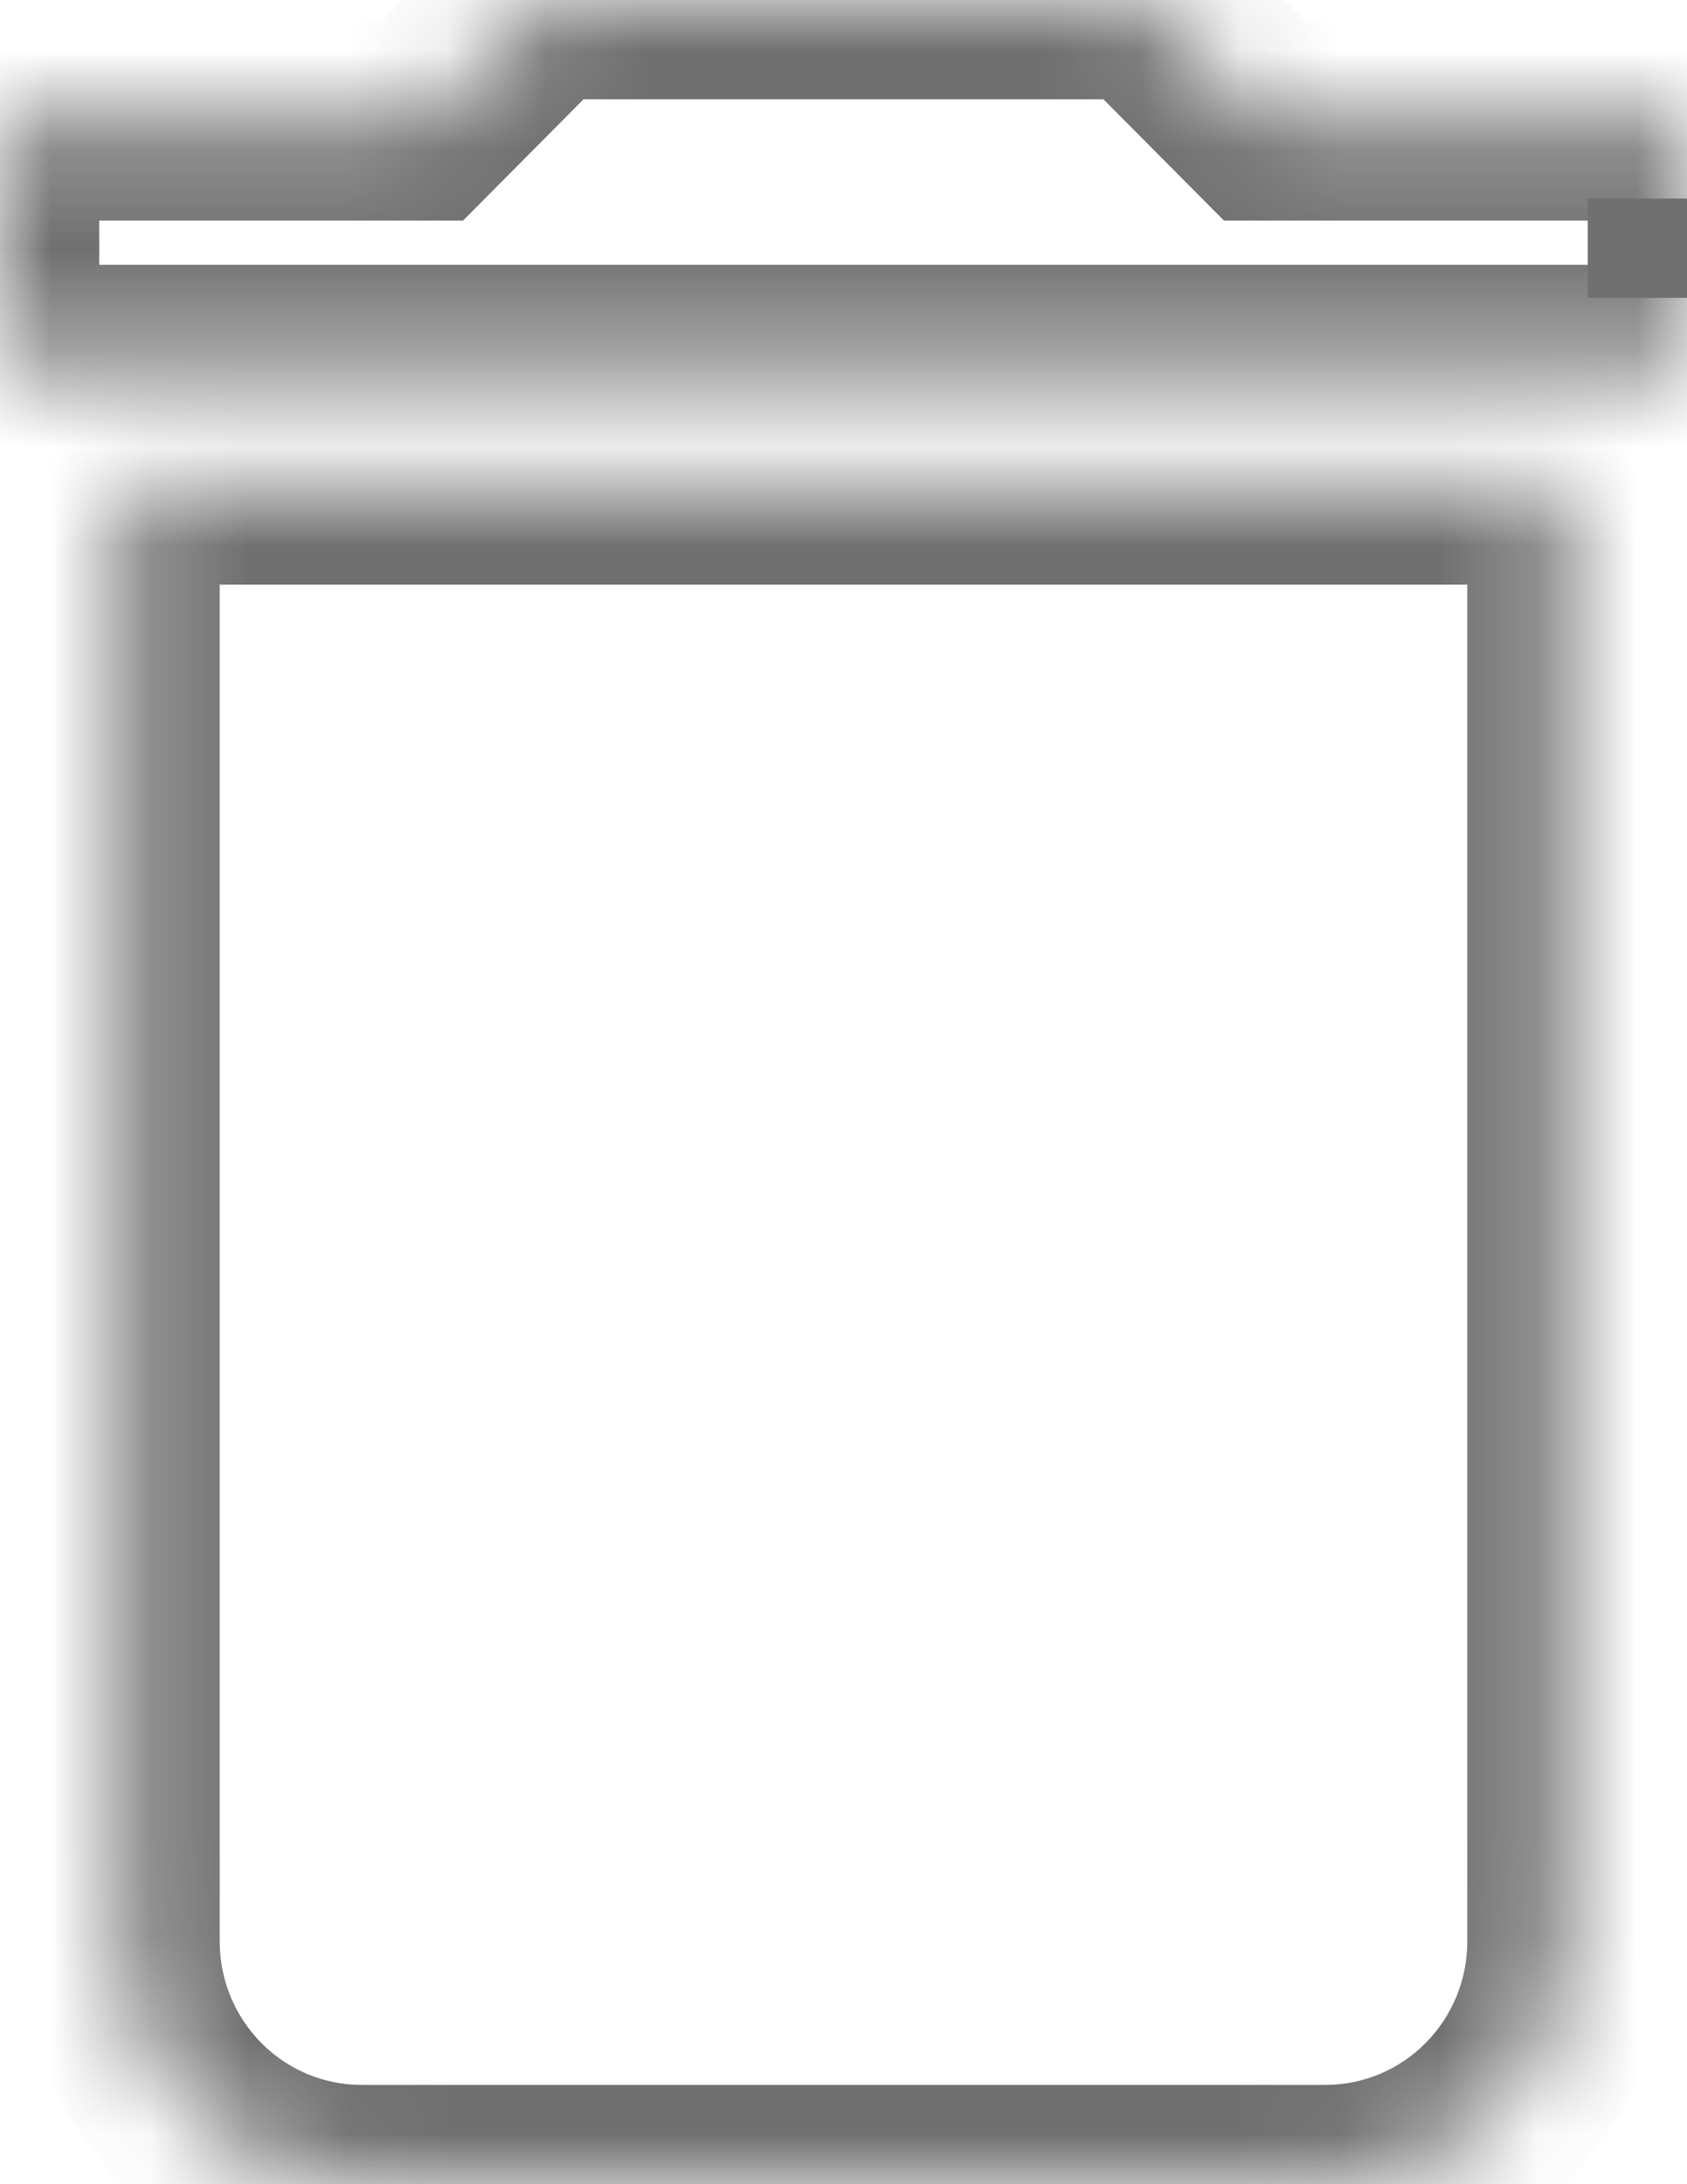 <svg width="17" height="22" viewBox="0 0 17 22" fill="none" xmlns="http://www.w3.org/2000/svg">
<mask id="path-1-inside-1_664_4846" fill="white">
<path d="M17 1.222H12.75L11.536 0H5.464L4.25 1.222H0V3.667H17M1.214 19.556C1.214 20.204 1.47 20.826 1.926 21.284C2.381 21.742 2.999 22 3.643 22H13.357C14.001 22 14.619 21.742 15.074 21.284C15.53 20.826 15.786 20.204 15.786 19.556V4.889H1.214V19.556Z"/>
</mask>
<path d="M12.75 1.222L12.041 1.927L12.334 2.222H12.75V1.222ZM11.536 0L12.245 -0.705L11.952 -1H11.536V0ZM5.464 0V-1H5.048L4.755 -0.705L5.464 0ZM4.25 1.222V2.222H4.666L4.959 1.927L4.25 1.222ZM0 1.222V0.222H-1V1.222H0ZM0 3.667H-1V4.667H0V3.667ZM1.214 19.556H0.214H1.214ZM15.786 4.889H16.786V3.889H15.786V4.889ZM1.214 4.889V3.889H0.214V4.889H1.214ZM17 1.222V0.222H12.75V1.222V2.222H17V1.222ZM12.75 1.222L13.459 0.517L12.245 -0.705L11.536 0L10.826 0.705L12.041 1.927L12.75 1.222ZM11.536 0V-1H5.464V0V1H11.536V0ZM5.464 0L4.755 -0.705L3.541 0.517L4.25 1.222L4.959 1.927L6.174 0.705L5.464 0ZM4.25 1.222V0.222H0V1.222V2.222H4.25V1.222ZM0 1.222H-1V3.667H0H1V1.222H0ZM0 3.667V4.667H17V3.667V2.667H0V3.667ZM1.214 19.556H0.214C0.214 20.467 0.574 21.342 1.216 21.989L1.926 21.284L2.635 20.579C2.366 20.309 2.214 19.941 2.214 19.556H1.214ZM1.926 21.284L1.216 21.989C1.859 22.636 2.731 23 3.643 23V22V21C3.266 21 2.903 20.849 2.635 20.579L1.926 21.284ZM3.643 22V23H13.357V22V21H3.643V22ZM13.357 22V23C14.269 23 15.141 22.636 15.784 21.989L15.074 21.284L14.365 20.579C14.097 20.849 13.734 21 13.357 21V22ZM15.074 21.284L15.784 21.989C16.426 21.342 16.786 20.467 16.786 19.556H15.786H14.786C14.786 19.941 14.634 20.309 14.365 20.579L15.074 21.284ZM15.786 19.556H16.786V4.889H15.786H14.786V19.556H15.786ZM15.786 4.889V3.889H1.214V4.889V5.889H15.786V4.889ZM1.214 4.889H0.214V19.556H1.214H2.214V4.889H1.214Z" fill="#707070" mask="url(#path-1-inside-1_664_4846)"/>
<path d="M16.5 2V3" stroke="#707070"/>
</svg>

